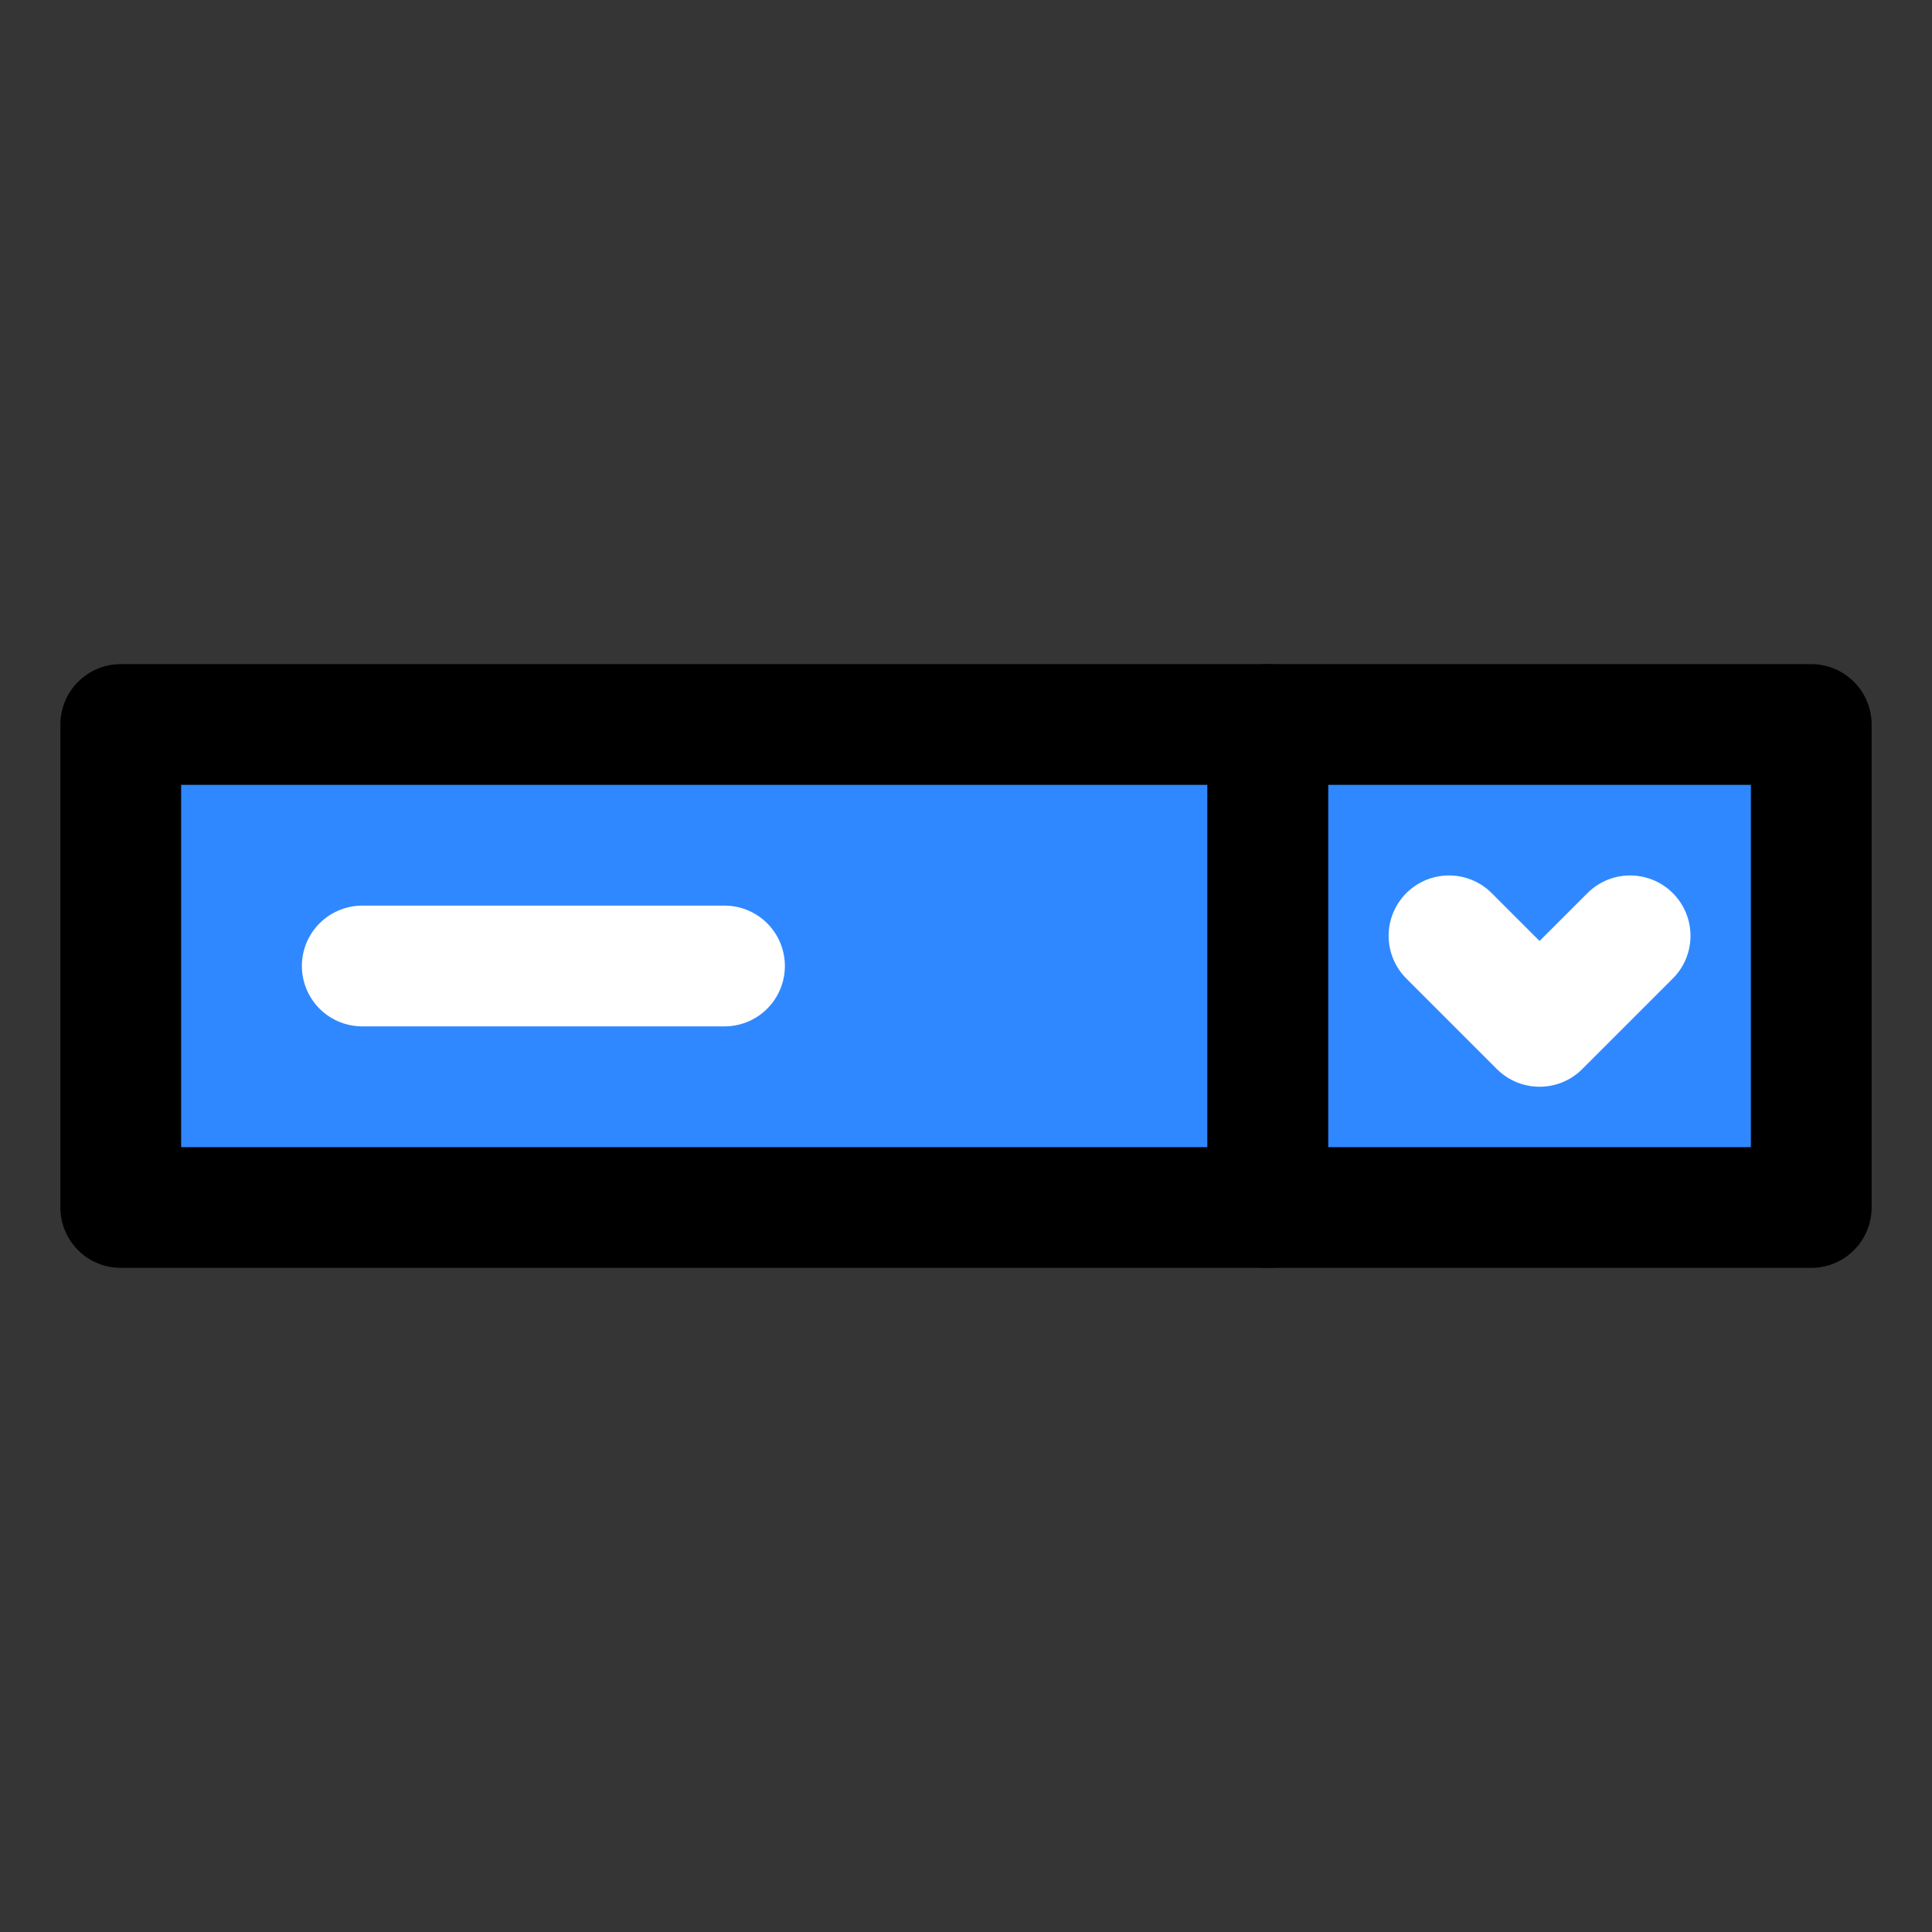 <svg width="64" height="64" viewBox="0 0 64 64" fill="none" xmlns="http://www.w3.org/2000/svg">
<rect x="0" y="0" width="64" height="64" fill="#333333" stroke="none"/>
<rect width="64" height="64" fill="white" fill-opacity="0.01"/>
<path d="M4 24V40H42V24H4Z" fill="#2F88FF" stroke="black" stroke-width="4" stroke-linecap="round" stroke-linejoin="round"/>
<path d="M60 40V24H42V40H60Z" fill="#2F88FF" stroke="black" stroke-width="4" stroke-linecap="round" stroke-linejoin="round"/>
<path d="M48 31L51 34L54 31" stroke="white" stroke-width="4" stroke-linecap="round" stroke-linejoin="round"/>
<path d="M12 32H24" stroke="white" stroke-width="4" stroke-linecap="round" stroke-linejoin="round"/>
</svg>
